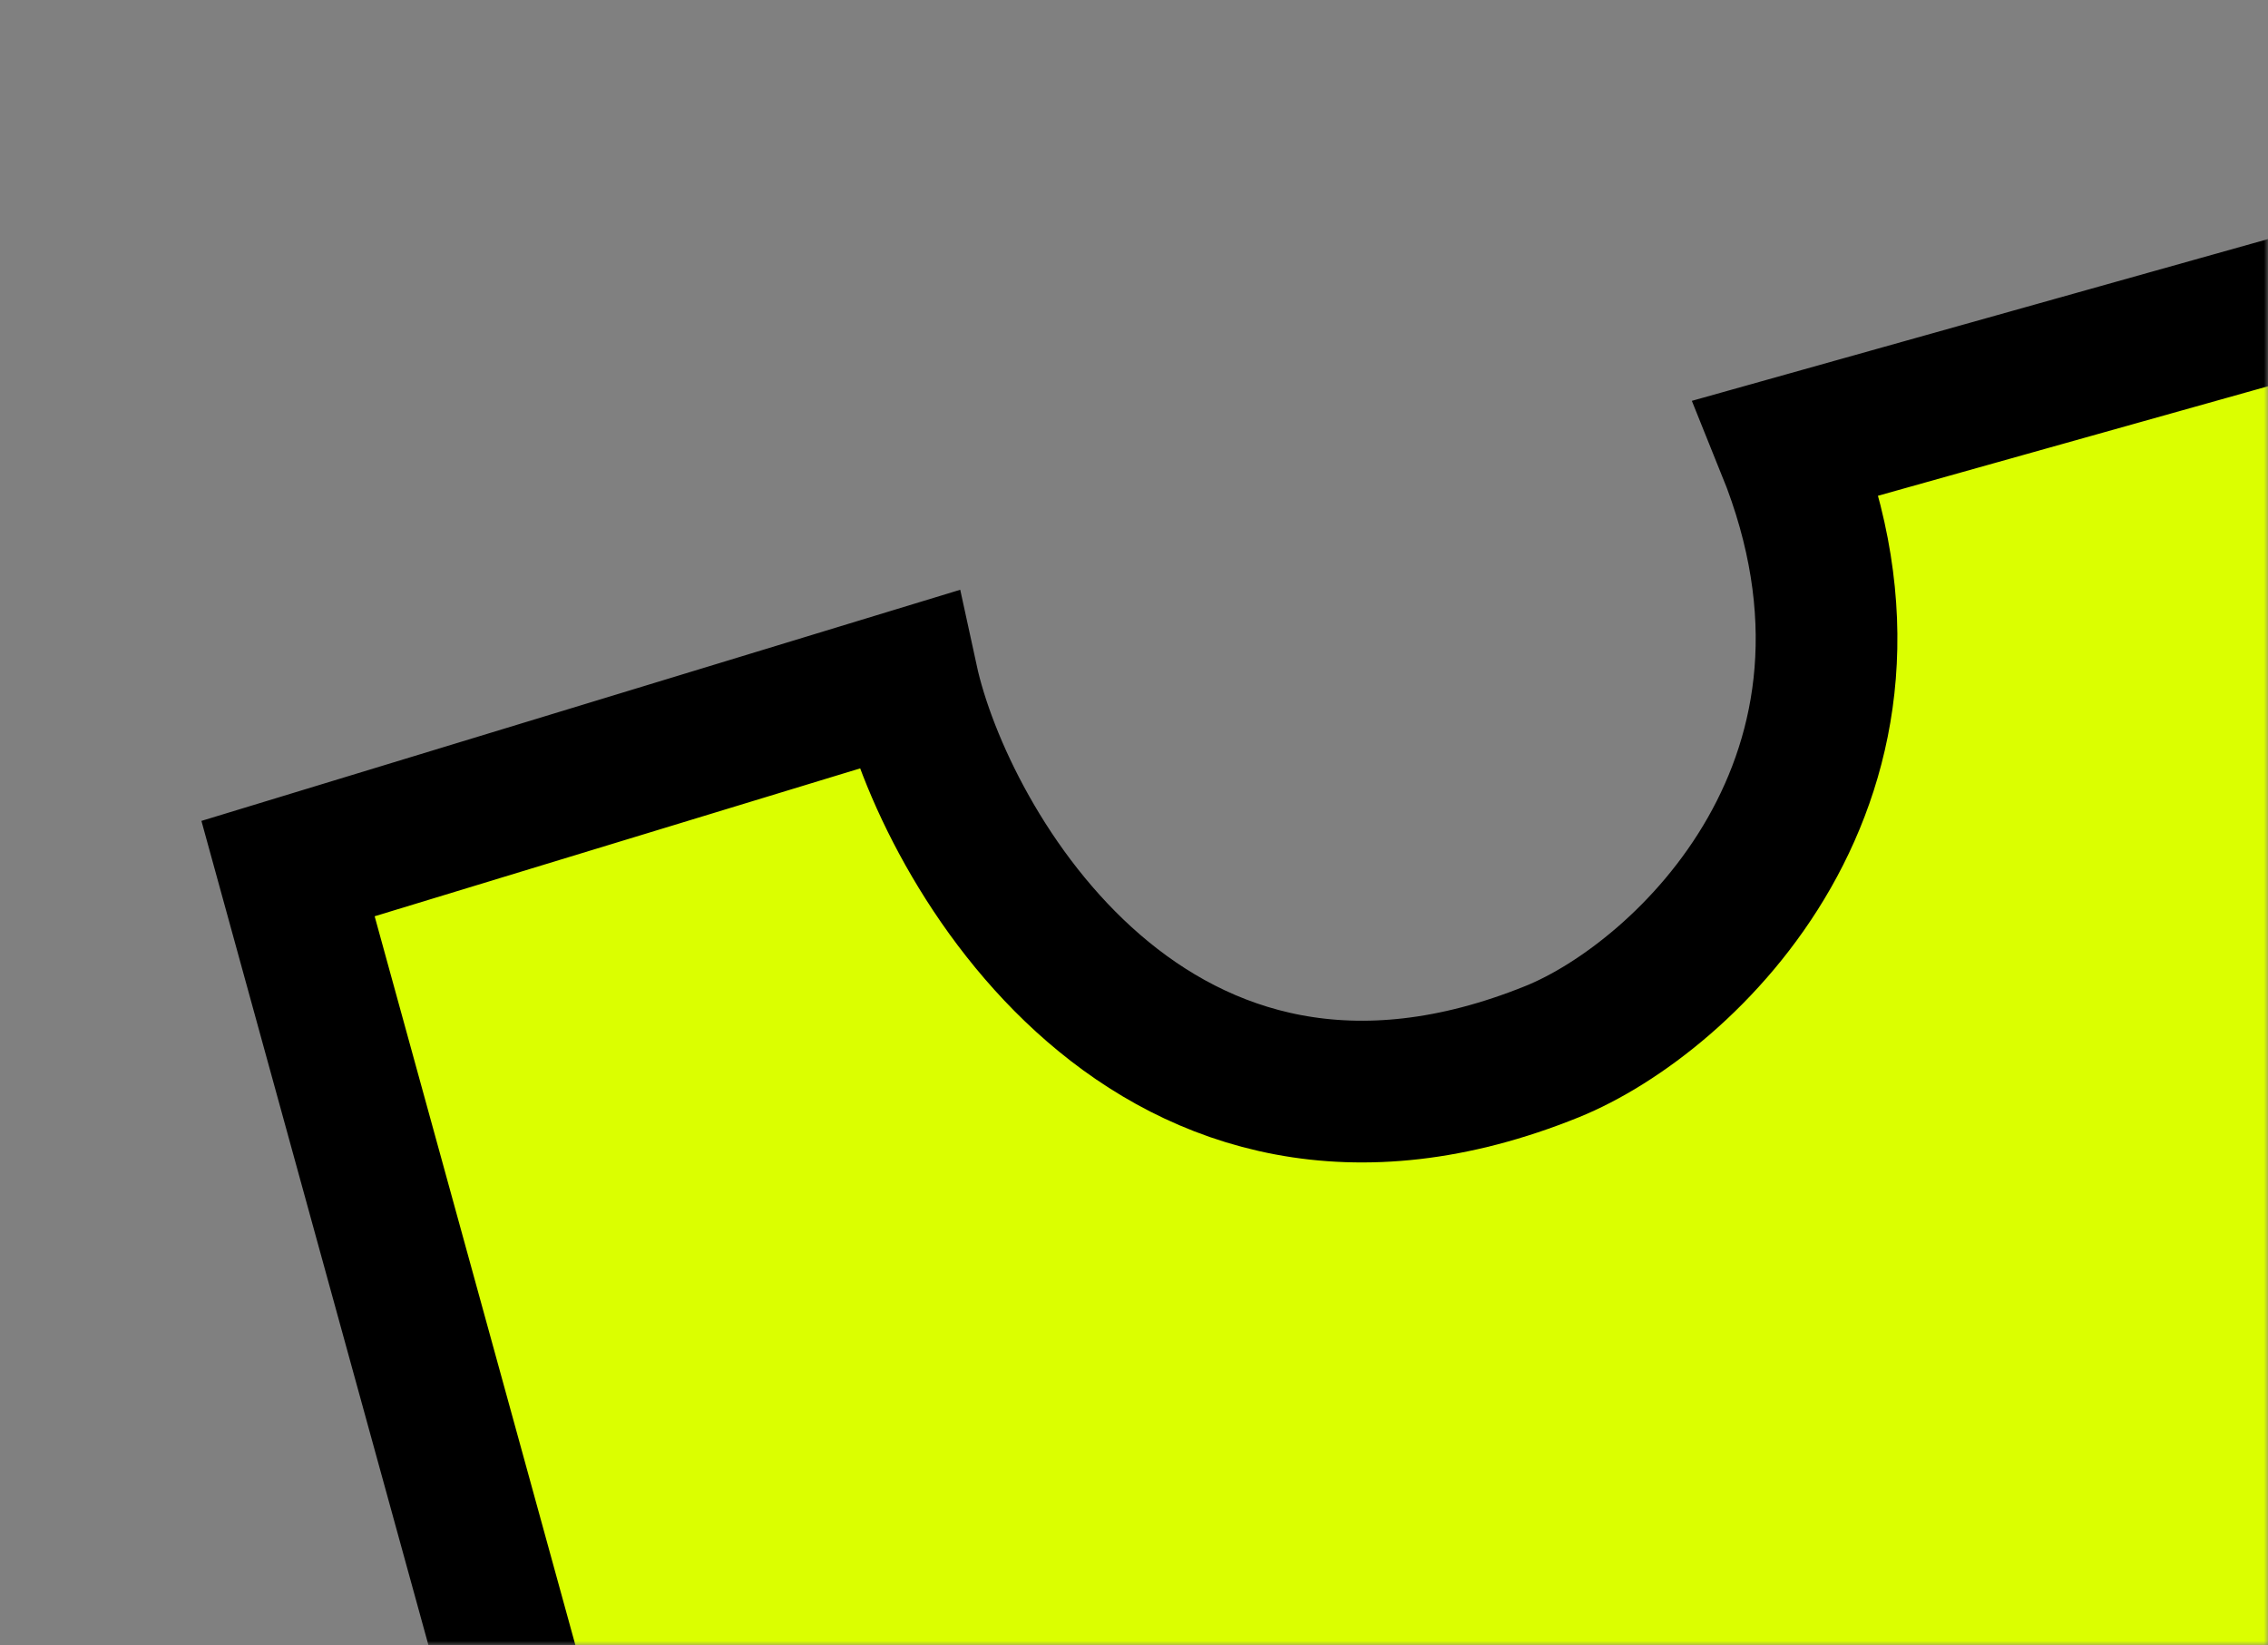 <svg width="273" height="198" viewBox="0 0 273 198" fill="none" xmlns="http://www.w3.org/2000/svg">
<rect x="0" y="0" width="273" height="198" fill="#808080" stroke="none"/>
<mask id="mask0_908_6255" style="mask-type:alpha" maskUnits="userSpaceOnUse" x="0" y="0" width="273" height="198">
<rect width="273" height="198" fill="#D9D9D9"/>
</mask>
<g mask="url(#mask0_908_6255)">
<path d="M357.17 1275.36L425.008 1259.08C415.567 1203.5 438.575 1186.78 469.296 1179.93C507.703 1173.69 527.873 1211.32 530.582 1225.7L604.816 1206.83C599.307 1160.06 635.485 1143.08 654.263 1140.44C678.909 1136.98 697.854 1156.24 711.68 1176.64L784.315 1158.42L459.571 -13.36L391.424 6.757C415.381 54.987 381.494 81.923 361.555 89.363C313.579 108.752 287.475 48.768 290.313 32.772L215.124 53.879C231.116 93.449 202.82 120.105 186.828 126.568C138.852 145.958 113.54 101.741 109.215 81.833L34.671 104.536L357.17 1275.36Z" fill="#DBFF00" stroke="black" stroke-width="17.055"/>
</g>
</svg>
